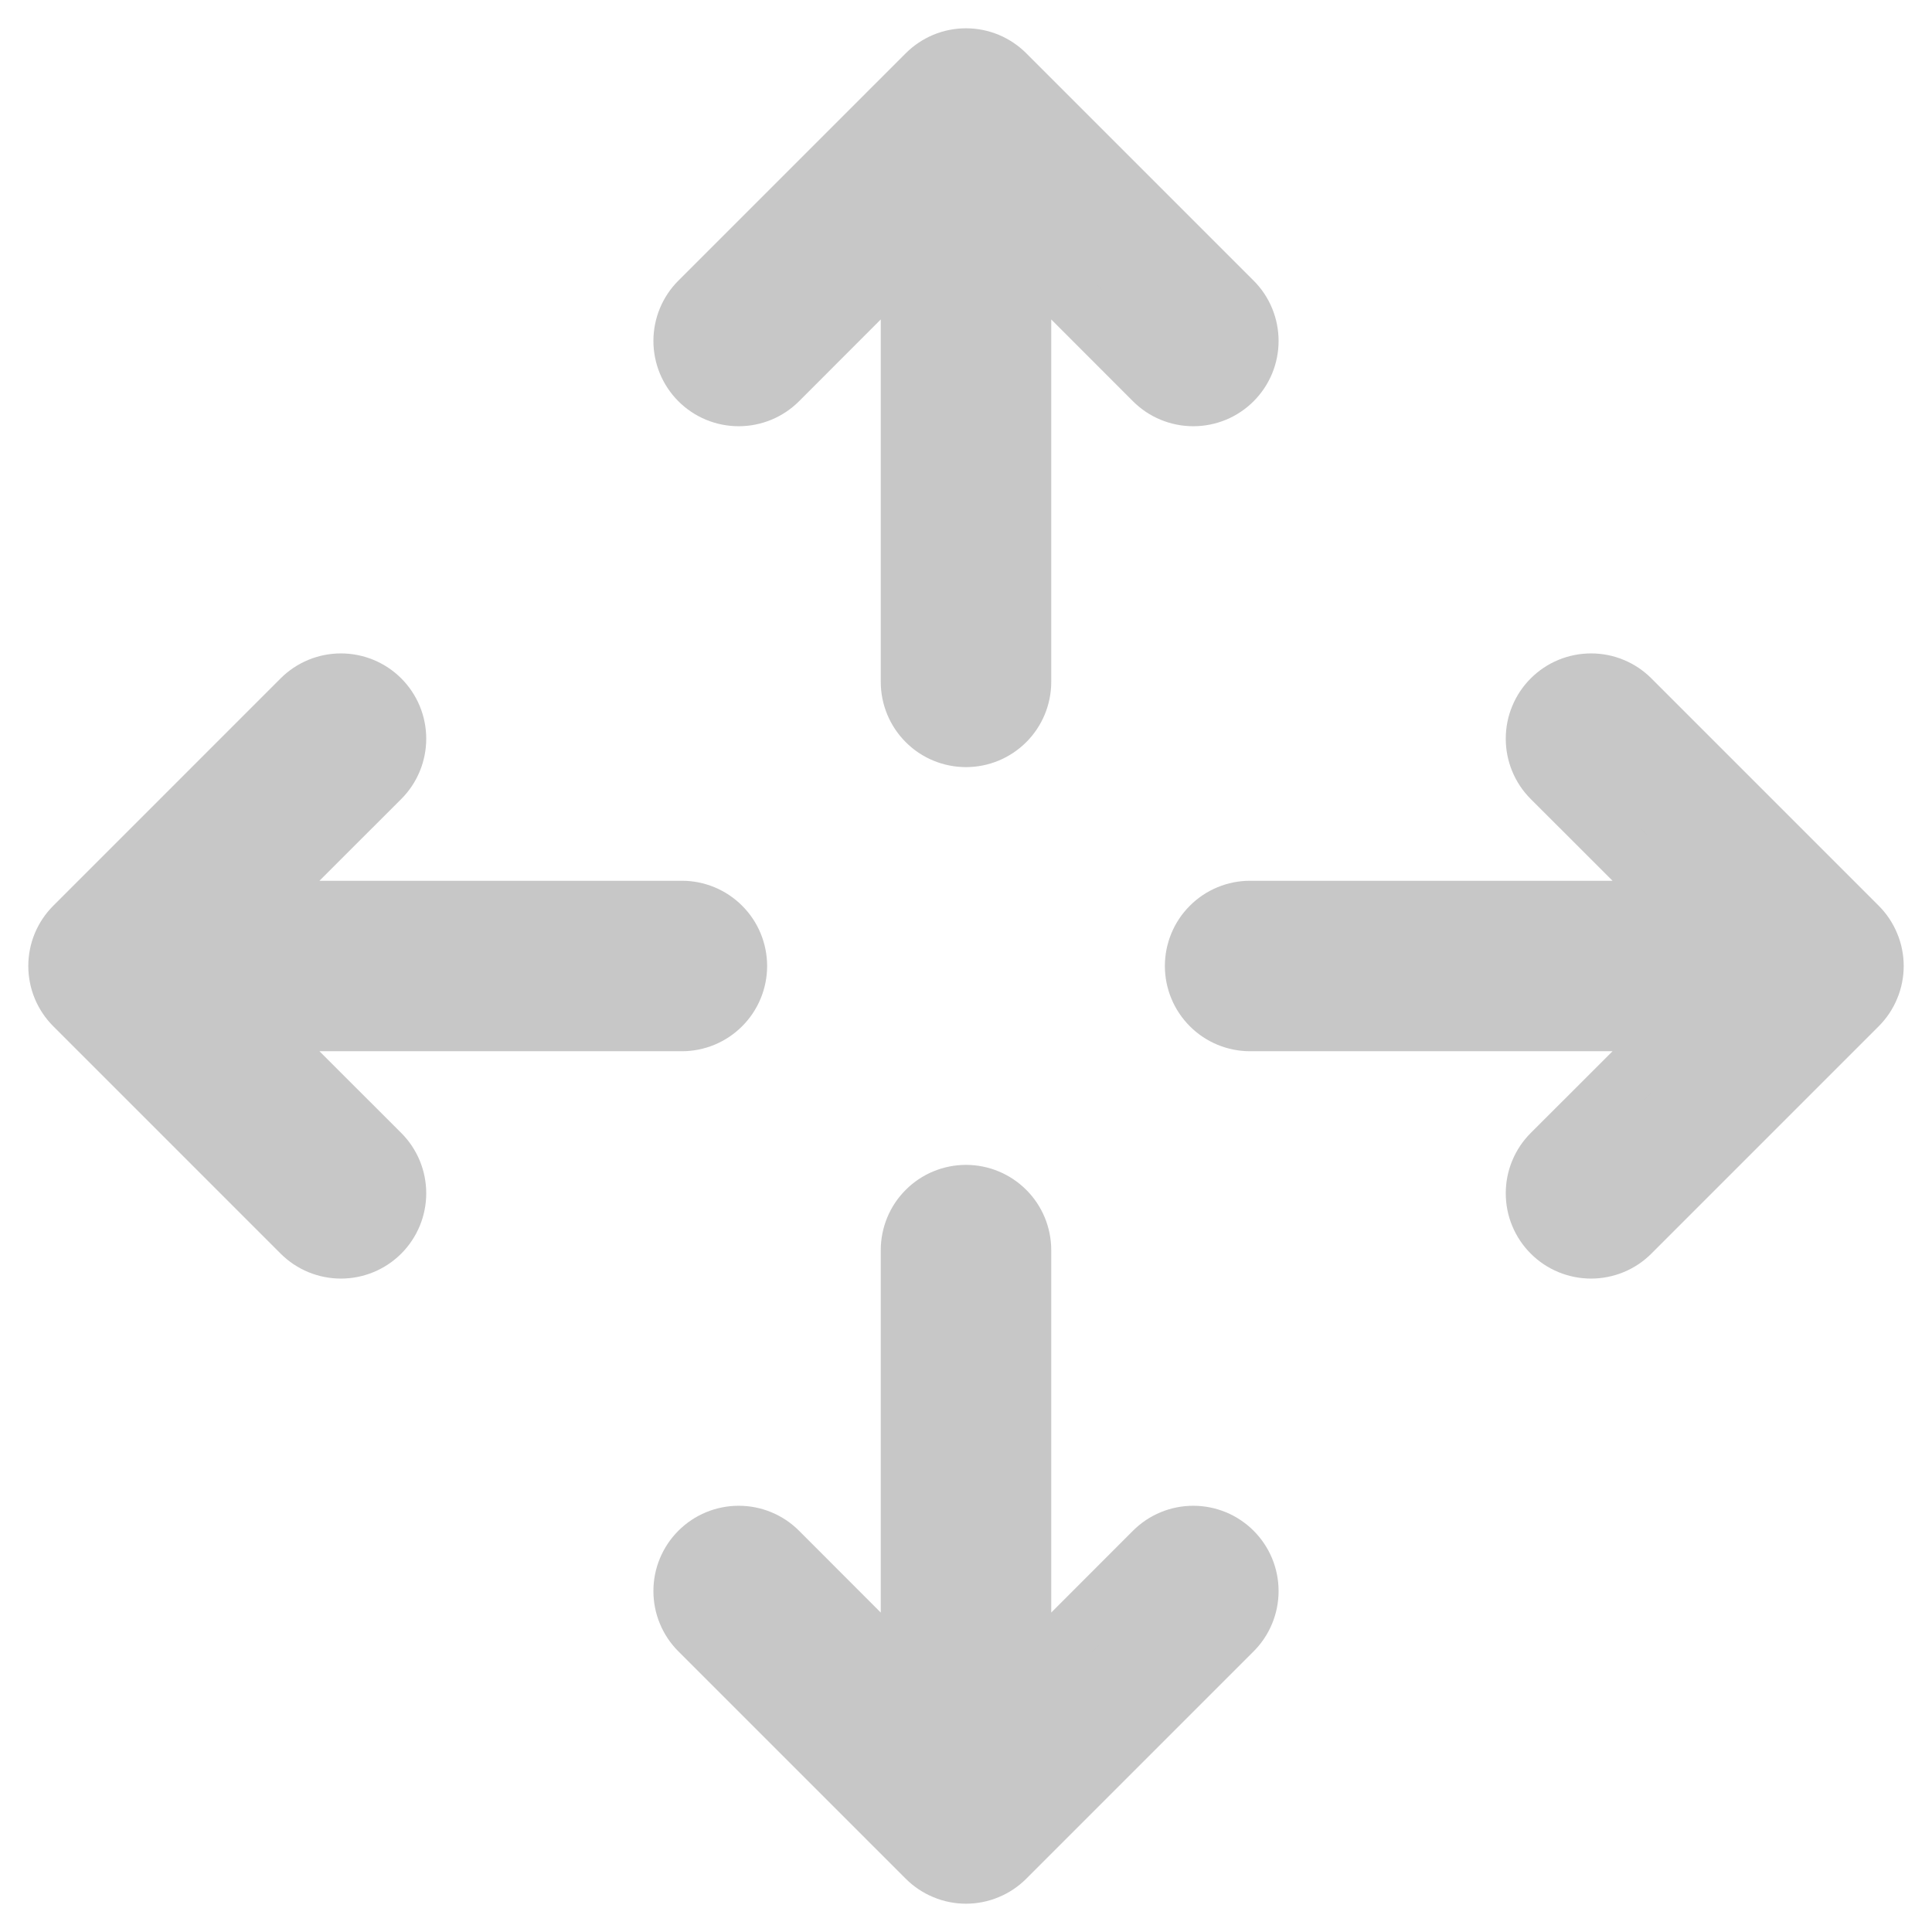 <svg width="34" height="34" viewBox="0 0 34 34" fill="none" xmlns="http://www.w3.org/2000/svg">
<mask id="path-1-outside-1_75_27" maskUnits="userSpaceOnUse" x="-0.002" y="-0.002" width="34" height="34" fill="black">
<rect fill="white" x="-0.002" y="-0.002" width="34" height="34"/>
<path fill-rule="evenodd" clip-rule="evenodd" d="M16.292 1.292C16.385 1.199 16.495 1.125 16.617 1.074C16.738 1.024 16.868 0.998 17 0.998C17.131 0.998 17.262 1.024 17.383 1.074C17.505 1.125 17.615 1.199 17.708 1.292L21.708 5.292C21.801 5.385 21.875 5.495 21.925 5.617C21.975 5.738 22.001 5.868 22.001 6C22.001 6.131 21.975 6.262 21.925 6.383C21.875 6.504 21.801 6.615 21.708 6.708C21.615 6.801 21.505 6.875 21.383 6.925C21.262 6.975 21.131 7.001 21 7.001C20.868 7.001 20.738 6.975 20.617 6.925C20.495 6.875 20.385 6.801 20.292 6.708L18 4.414V12C18 12.265 17.895 12.519 17.707 12.707C17.519 12.895 17.265 13 17 13C16.735 13 16.48 12.895 16.293 12.707C16.105 12.519 16 12.265 16 12V4.414L13.708 6.708C13.52 6.896 13.265 7.001 13 7.001C12.734 7.001 12.48 6.896 12.292 6.708C12.104 6.52 11.999 6.265 11.999 6C11.999 5.734 12.104 5.48 12.292 5.292L16.292 1.292ZM17 21C17.265 21 17.519 21.105 17.707 21.293C17.895 21.48 18 21.735 18 22V29.586L20.292 27.292C20.48 27.104 20.734 26.999 21 26.999C21.265 26.999 21.52 27.104 21.708 27.292C21.896 27.48 22.001 27.734 22.001 28C22.001 28.265 21.896 28.52 21.708 28.708L17.708 32.708C17.615 32.801 17.505 32.875 17.383 32.925C17.262 32.976 17.131 33.002 17 33.002C16.868 33.002 16.738 32.976 16.617 32.925C16.495 32.875 16.385 32.801 16.292 32.708L12.292 28.708C12.199 28.615 12.125 28.505 12.075 28.383C12.024 28.262 11.999 28.131 11.999 28C11.999 27.868 12.024 27.738 12.075 27.617C12.125 27.495 12.199 27.385 12.292 27.292C12.48 27.104 12.734 26.999 13 26.999C13.131 26.999 13.261 27.024 13.383 27.075C13.505 27.125 13.615 27.199 13.708 27.292L16 29.586V22C16 21.735 16.105 21.48 16.293 21.293C16.48 21.105 16.735 21 17 21ZM1.292 17.708C1.199 17.615 1.125 17.505 1.074 17.383C1.024 17.262 0.998 17.131 0.998 17C0.998 16.868 1.024 16.738 1.074 16.617C1.125 16.495 1.199 16.385 1.292 16.292L5.292 12.292C5.48 12.104 5.734 11.999 6 11.999C6.265 11.999 6.52 12.104 6.708 12.292C6.896 12.48 7.001 12.734 7.001 13C7.001 13.265 6.896 13.52 6.708 13.708L4.414 16H12C12.265 16 12.519 16.105 12.707 16.293C12.895 16.48 13 16.735 13 17C13 17.265 12.895 17.519 12.707 17.707C12.519 17.895 12.265 18 12 18H4.414L6.708 20.292C6.896 20.48 7.001 20.734 7.001 21C7.001 21.265 6.896 21.52 6.708 21.708C6.52 21.896 6.265 22.001 6 22.001C5.734 22.001 5.48 21.896 5.292 21.708L1.292 17.708ZM21 17C21 16.735 21.105 16.48 21.293 16.293C21.48 16.105 21.735 16 22 16H29.586L27.292 13.708C27.199 13.615 27.125 13.505 27.075 13.383C27.024 13.261 26.999 13.131 26.999 13C26.999 12.868 27.024 12.738 27.075 12.617C27.125 12.495 27.199 12.385 27.292 12.292C27.48 12.104 27.734 11.999 28 11.999C28.131 11.999 28.262 12.024 28.383 12.075C28.505 12.125 28.615 12.199 28.708 12.292L32.708 16.292C32.801 16.385 32.875 16.495 32.925 16.617C32.976 16.738 33.002 16.868 33.002 17C33.002 17.131 32.976 17.262 32.925 17.383C32.875 17.505 32.801 17.615 32.708 17.708L28.708 21.708C28.615 21.801 28.505 21.875 28.383 21.925C28.262 21.975 28.131 22.001 28 22.001C27.868 22.001 27.738 21.975 27.617 21.925C27.495 21.875 27.385 21.801 27.292 21.708C27.199 21.615 27.125 21.505 27.075 21.383C27.024 21.262 26.999 21.131 26.999 21C26.999 20.868 27.024 20.738 27.075 20.617C27.125 20.495 27.199 20.385 27.292 20.292L29.586 18H22C21.735 18 21.48 17.895 21.293 17.707C21.105 17.519 21 17.265 21 17Z"/>
</mask>
<path fill-rule="evenodd" clip-rule="evenodd" d="M16.292 1.292C16.385 1.199 16.495 1.125 16.617 1.074C16.738 1.024 16.868 0.998 17 0.998C17.131 0.998 17.262 1.024 17.383 1.074C17.505 1.125 17.615 1.199 17.708 1.292L21.708 5.292C21.801 5.385 21.875 5.495 21.925 5.617C21.975 5.738 22.001 5.868 22.001 6C22.001 6.131 21.975 6.262 21.925 6.383C21.875 6.504 21.801 6.615 21.708 6.708C21.615 6.801 21.505 6.875 21.383 6.925C21.262 6.975 21.131 7.001 21 7.001C20.868 7.001 20.738 6.975 20.617 6.925C20.495 6.875 20.385 6.801 20.292 6.708L18 4.414V12C18 12.265 17.895 12.519 17.707 12.707C17.519 12.895 17.265 13 17 13C16.735 13 16.48 12.895 16.293 12.707C16.105 12.519 16 12.265 16 12V4.414L13.708 6.708C13.52 6.896 13.265 7.001 13 7.001C12.734 7.001 12.48 6.896 12.292 6.708C12.104 6.52 11.999 6.265 11.999 6C11.999 5.734 12.104 5.48 12.292 5.292L16.292 1.292ZM17 21C17.265 21 17.519 21.105 17.707 21.293C17.895 21.48 18 21.735 18 22V29.586L20.292 27.292C20.48 27.104 20.734 26.999 21 26.999C21.265 26.999 21.52 27.104 21.708 27.292C21.896 27.48 22.001 27.734 22.001 28C22.001 28.265 21.896 28.52 21.708 28.708L17.708 32.708C17.615 32.801 17.505 32.875 17.383 32.925C17.262 32.976 17.131 33.002 17 33.002C16.868 33.002 16.738 32.976 16.617 32.925C16.495 32.875 16.385 32.801 16.292 32.708L12.292 28.708C12.199 28.615 12.125 28.505 12.075 28.383C12.024 28.262 11.999 28.131 11.999 28C11.999 27.868 12.024 27.738 12.075 27.617C12.125 27.495 12.199 27.385 12.292 27.292C12.48 27.104 12.734 26.999 13 26.999C13.131 26.999 13.261 27.024 13.383 27.075C13.505 27.125 13.615 27.199 13.708 27.292L16 29.586V22C16 21.735 16.105 21.48 16.293 21.293C16.48 21.105 16.735 21 17 21ZM1.292 17.708C1.199 17.615 1.125 17.505 1.074 17.383C1.024 17.262 0.998 17.131 0.998 17C0.998 16.868 1.024 16.738 1.074 16.617C1.125 16.495 1.199 16.385 1.292 16.292L5.292 12.292C5.48 12.104 5.734 11.999 6 11.999C6.265 11.999 6.52 12.104 6.708 12.292C6.896 12.48 7.001 12.734 7.001 13C7.001 13.265 6.896 13.52 6.708 13.708L4.414 16H12C12.265 16 12.519 16.105 12.707 16.293C12.895 16.48 13 16.735 13 17C13 17.265 12.895 17.519 12.707 17.707C12.519 17.895 12.265 18 12 18H4.414L6.708 20.292C6.896 20.48 7.001 20.734 7.001 21C7.001 21.265 6.896 21.52 6.708 21.708C6.52 21.896 6.265 22.001 6 22.001C5.734 22.001 5.48 21.896 5.292 21.708L1.292 17.708ZM21 17C21 16.735 21.105 16.48 21.293 16.293C21.48 16.105 21.735 16 22 16H29.586L27.292 13.708C27.199 13.615 27.125 13.505 27.075 13.383C27.024 13.261 26.999 13.131 26.999 13C26.999 12.868 27.024 12.738 27.075 12.617C27.125 12.495 27.199 12.385 27.292 12.292C27.48 12.104 27.734 11.999 28 11.999C28.131 11.999 28.262 12.024 28.383 12.075C28.505 12.125 28.615 12.199 28.708 12.292L32.708 16.292C32.801 16.385 32.875 16.495 32.925 16.617C32.976 16.738 33.002 16.868 33.002 17C33.002 17.131 32.976 17.262 32.925 17.383C32.875 17.505 32.801 17.615 32.708 17.708L28.708 21.708C28.615 21.801 28.505 21.875 28.383 21.925C28.262 21.975 28.131 22.001 28 22.001C27.868 22.001 27.738 21.975 27.617 21.925C27.495 21.875 27.385 21.801 27.292 21.708C27.199 21.615 27.125 21.505 27.075 21.383C27.024 21.262 26.999 21.131 26.999 21C26.999 20.868 27.024 20.738 27.075 20.617C27.125 20.495 27.199 20.385 27.292 20.292L29.586 18H22C21.735 18 21.48 17.895 21.293 17.707C21.105 17.519 21 17.265 21 17Z" fill="#C7C7C7"/>
<path fill-rule="evenodd" clip-rule="evenodd" d="M16.292 1.292C16.385 1.199 16.495 1.125 16.617 1.074C16.738 1.024 16.868 0.998 17 0.998C17.131 0.998 17.262 1.024 17.383 1.074C17.505 1.125 17.615 1.199 17.708 1.292L21.708 5.292C21.801 5.385 21.875 5.495 21.925 5.617C21.975 5.738 22.001 5.868 22.001 6C22.001 6.131 21.975 6.262 21.925 6.383C21.875 6.504 21.801 6.615 21.708 6.708C21.615 6.801 21.505 6.875 21.383 6.925C21.262 6.975 21.131 7.001 21 7.001C20.868 7.001 20.738 6.975 20.617 6.925C20.495 6.875 20.385 6.801 20.292 6.708L18 4.414V12C18 12.265 17.895 12.519 17.707 12.707C17.519 12.895 17.265 13 17 13C16.735 13 16.48 12.895 16.293 12.707C16.105 12.519 16 12.265 16 12V4.414L13.708 6.708C13.52 6.896 13.265 7.001 13 7.001C12.734 7.001 12.48 6.896 12.292 6.708C12.104 6.52 11.999 6.265 11.999 6C11.999 5.734 12.104 5.48 12.292 5.292L16.292 1.292ZM17 21C17.265 21 17.519 21.105 17.707 21.293C17.895 21.48 18 21.735 18 22V29.586L20.292 27.292C20.48 27.104 20.734 26.999 21 26.999C21.265 26.999 21.52 27.104 21.708 27.292C21.896 27.48 22.001 27.734 22.001 28C22.001 28.265 21.896 28.52 21.708 28.708L17.708 32.708C17.615 32.801 17.505 32.875 17.383 32.925C17.262 32.976 17.131 33.002 17 33.002C16.868 33.002 16.738 32.976 16.617 32.925C16.495 32.875 16.385 32.801 16.292 32.708L12.292 28.708C12.199 28.615 12.125 28.505 12.075 28.383C12.024 28.262 11.999 28.131 11.999 28C11.999 27.868 12.024 27.738 12.075 27.617C12.125 27.495 12.199 27.385 12.292 27.292C12.48 27.104 12.734 26.999 13 26.999C13.131 26.999 13.261 27.024 13.383 27.075C13.505 27.125 13.615 27.199 13.708 27.292L16 29.586V22C16 21.735 16.105 21.48 16.293 21.293C16.48 21.105 16.735 21 17 21ZM1.292 17.708C1.199 17.615 1.125 17.505 1.074 17.383C1.024 17.262 0.998 17.131 0.998 17C0.998 16.868 1.024 16.738 1.074 16.617C1.125 16.495 1.199 16.385 1.292 16.292L5.292 12.292C5.48 12.104 5.734 11.999 6 11.999C6.265 11.999 6.52 12.104 6.708 12.292C6.896 12.48 7.001 12.734 7.001 13C7.001 13.265 6.896 13.52 6.708 13.708L4.414 16H12C12.265 16 12.519 16.105 12.707 16.293C12.895 16.48 13 16.735 13 17C13 17.265 12.895 17.519 12.707 17.707C12.519 17.895 12.265 18 12 18H4.414L6.708 20.292C6.896 20.48 7.001 20.734 7.001 21C7.001 21.265 6.896 21.52 6.708 21.708C6.52 21.896 6.265 22.001 6 22.001C5.734 22.001 5.48 21.896 5.292 21.708L1.292 17.708ZM21 17C21 16.735 21.105 16.48 21.293 16.293C21.48 16.105 21.735 16 22 16H29.586L27.292 13.708C27.199 13.615 27.125 13.505 27.075 13.383C27.024 13.261 26.999 13.131 26.999 13C26.999 12.868 27.024 12.738 27.075 12.617C27.125 12.495 27.199 12.385 27.292 12.292C27.48 12.104 27.734 11.999 28 11.999C28.131 11.999 28.262 12.024 28.383 12.075C28.505 12.125 28.615 12.199 28.708 12.292L32.708 16.292C32.801 16.385 32.875 16.495 32.925 16.617C32.976 16.738 33.002 16.868 33.002 17C33.002 17.131 32.976 17.262 32.925 17.383C32.875 17.505 32.801 17.615 32.708 17.708L28.708 21.708C28.615 21.801 28.505 21.875 28.383 21.925C28.262 21.975 28.131 22.001 28 22.001C27.868 22.001 27.738 21.975 27.617 21.925C27.495 21.875 27.385 21.801 27.292 21.708C27.199 21.615 27.125 21.505 27.075 21.383C27.024 21.262 26.999 21.131 26.999 21C26.999 20.868 27.024 20.738 27.075 20.617C27.125 20.495 27.199 20.385 27.292 20.292L29.586 18H22C21.735 18 21.48 17.895 21.293 17.707C21.105 17.519 21 17.265 21 17Z" stroke="#C7C7C7" mask="url(#path-1-outside-1_75_27)"/>
</svg>
